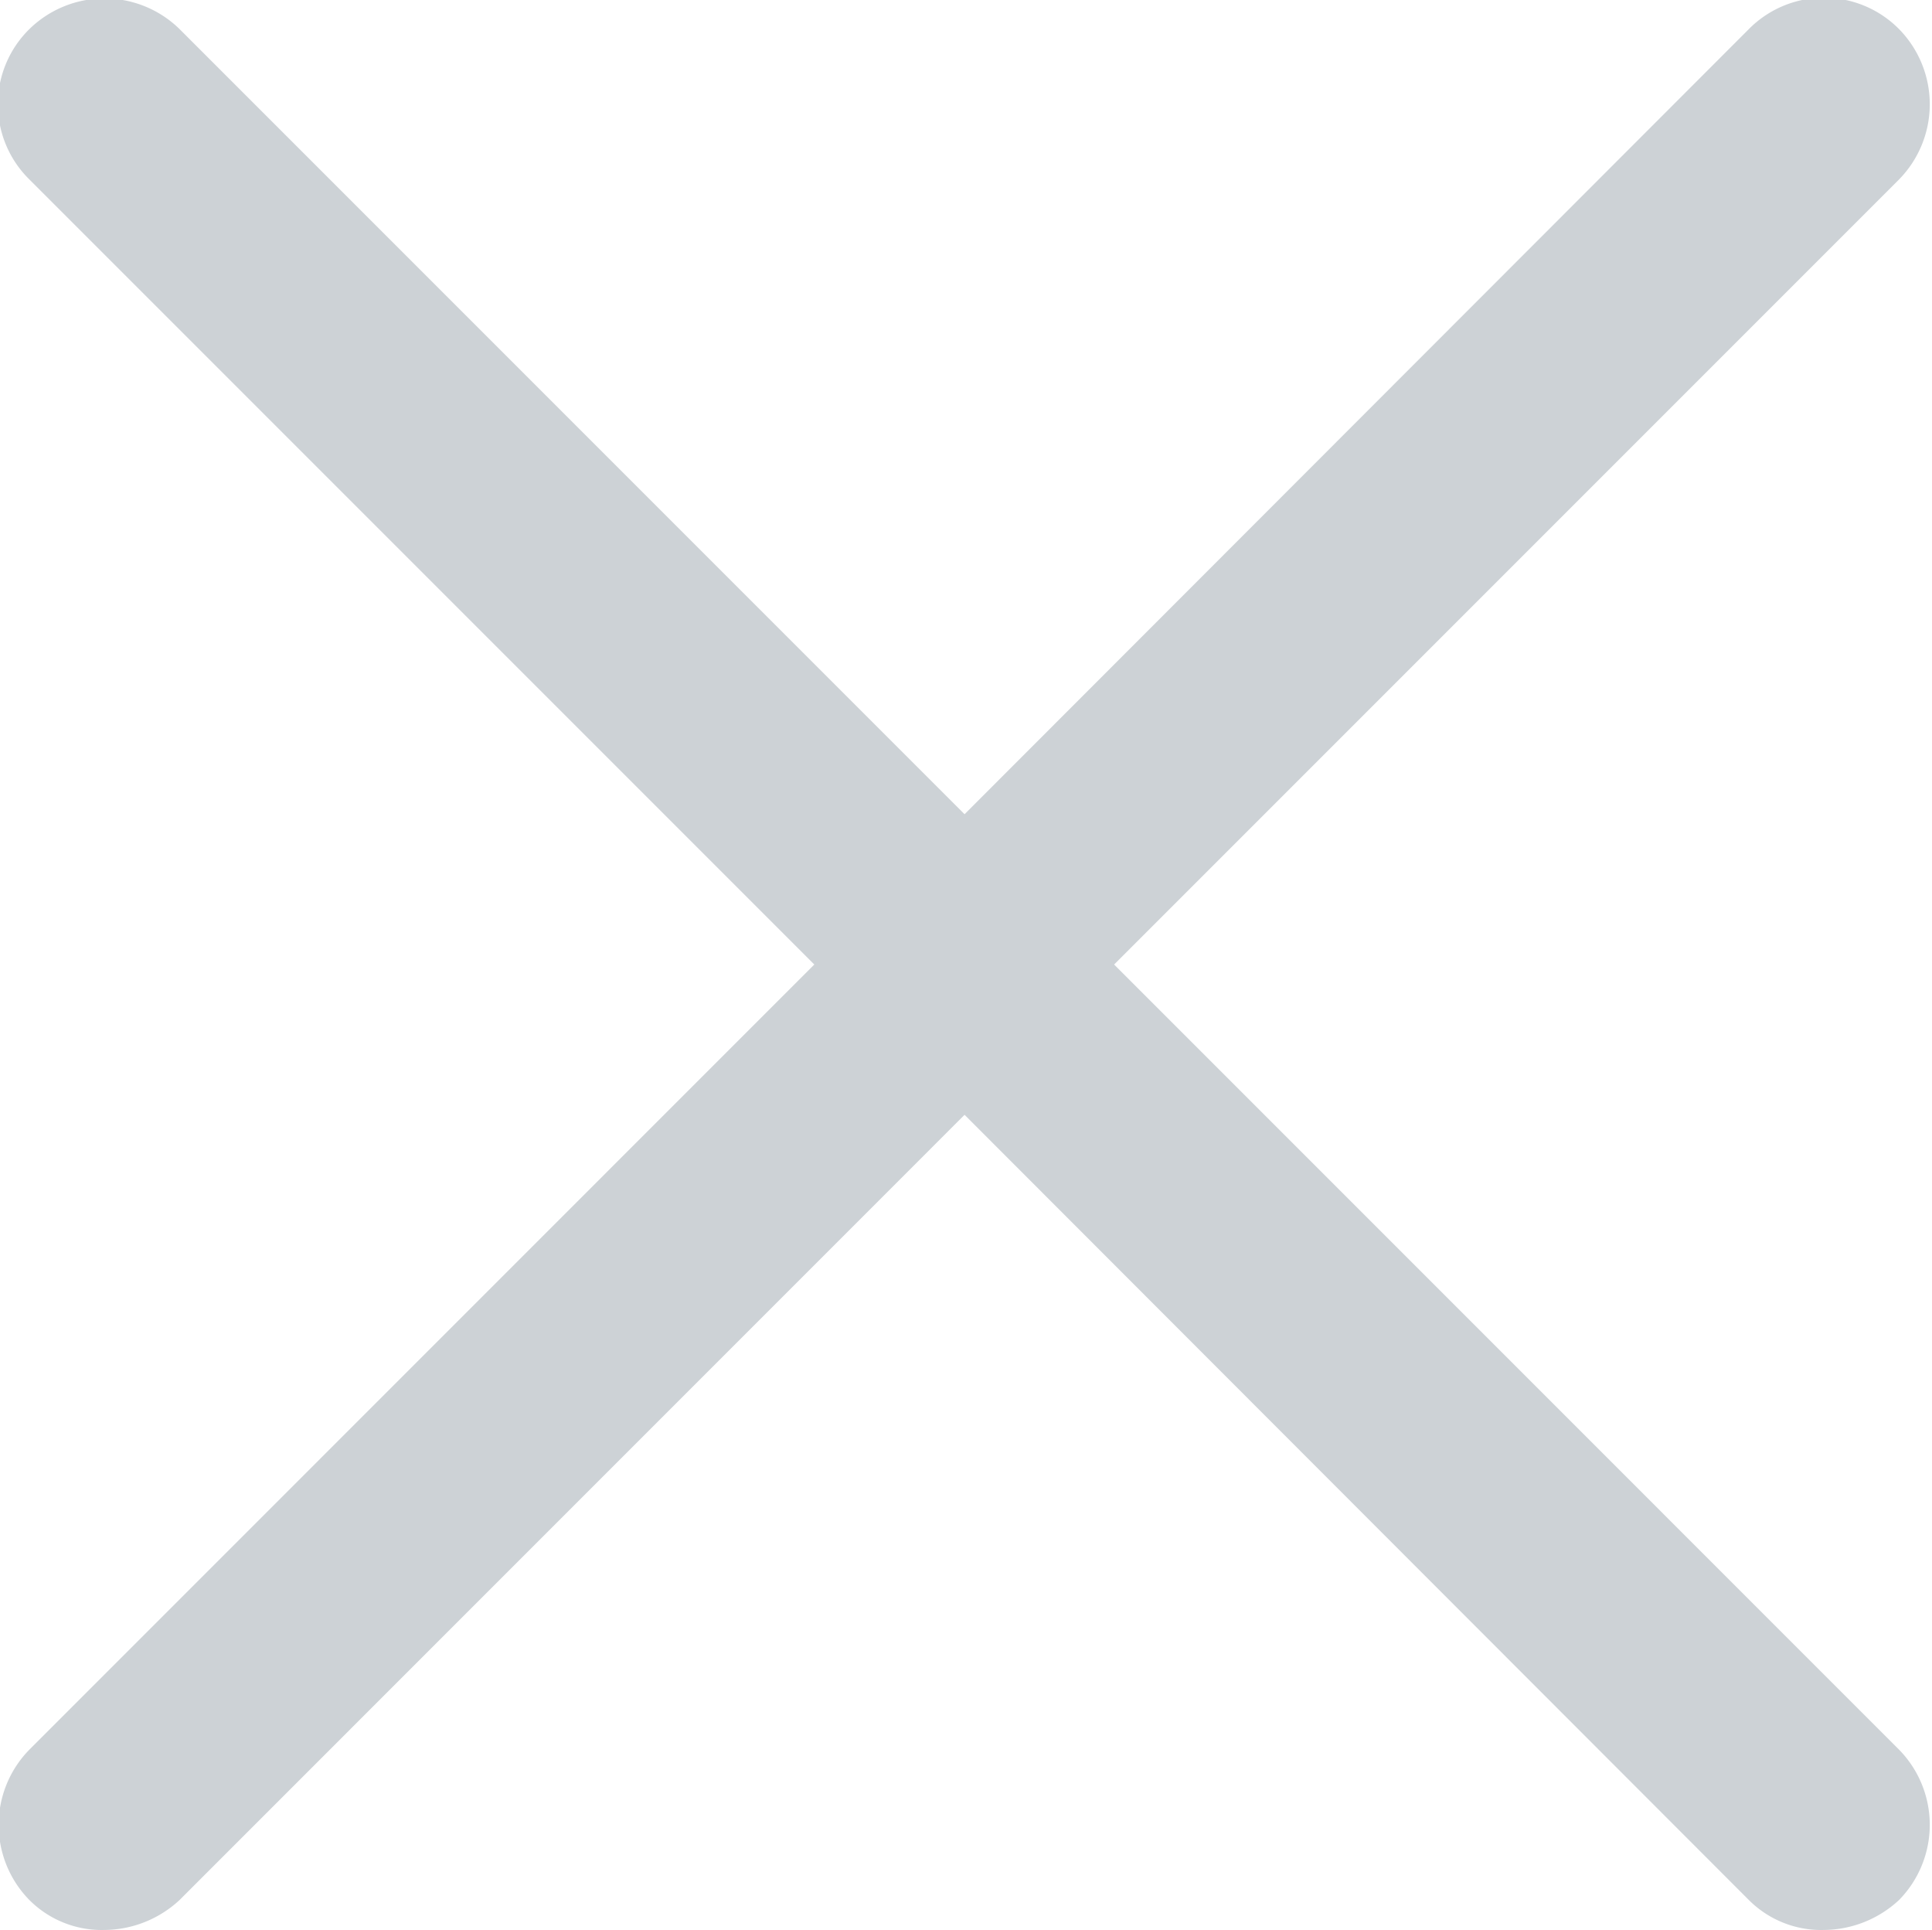 <svg xmlns="http://www.w3.org/2000/svg" width="27" height="26.969"><path id="close" d="M1197.6 208.508l10.97-10.97a1.5 1.5 0 000-2.1 1.476 1.476 0 00-2.1 0l-10.96 10.97-10.97-10.97a1.5 1.5 0 00-2.1 0 1.473 1.473 0 000 2.1l10.97 10.97-10.97 10.971a1.5 1.5 0 000 2.1 1.427 1.427 0 001.05.419 1.557 1.557 0 001.05-.419l10.97-10.971 10.96 10.971a1.427 1.427 0 001.05.419 1.557 1.557 0 001.05-.419 1.5 1.5 0 000-2.1z" transform="translate(-1182.03 -195.031)" fill="#cdd2d6" fill-rule="evenodd"/></svg>